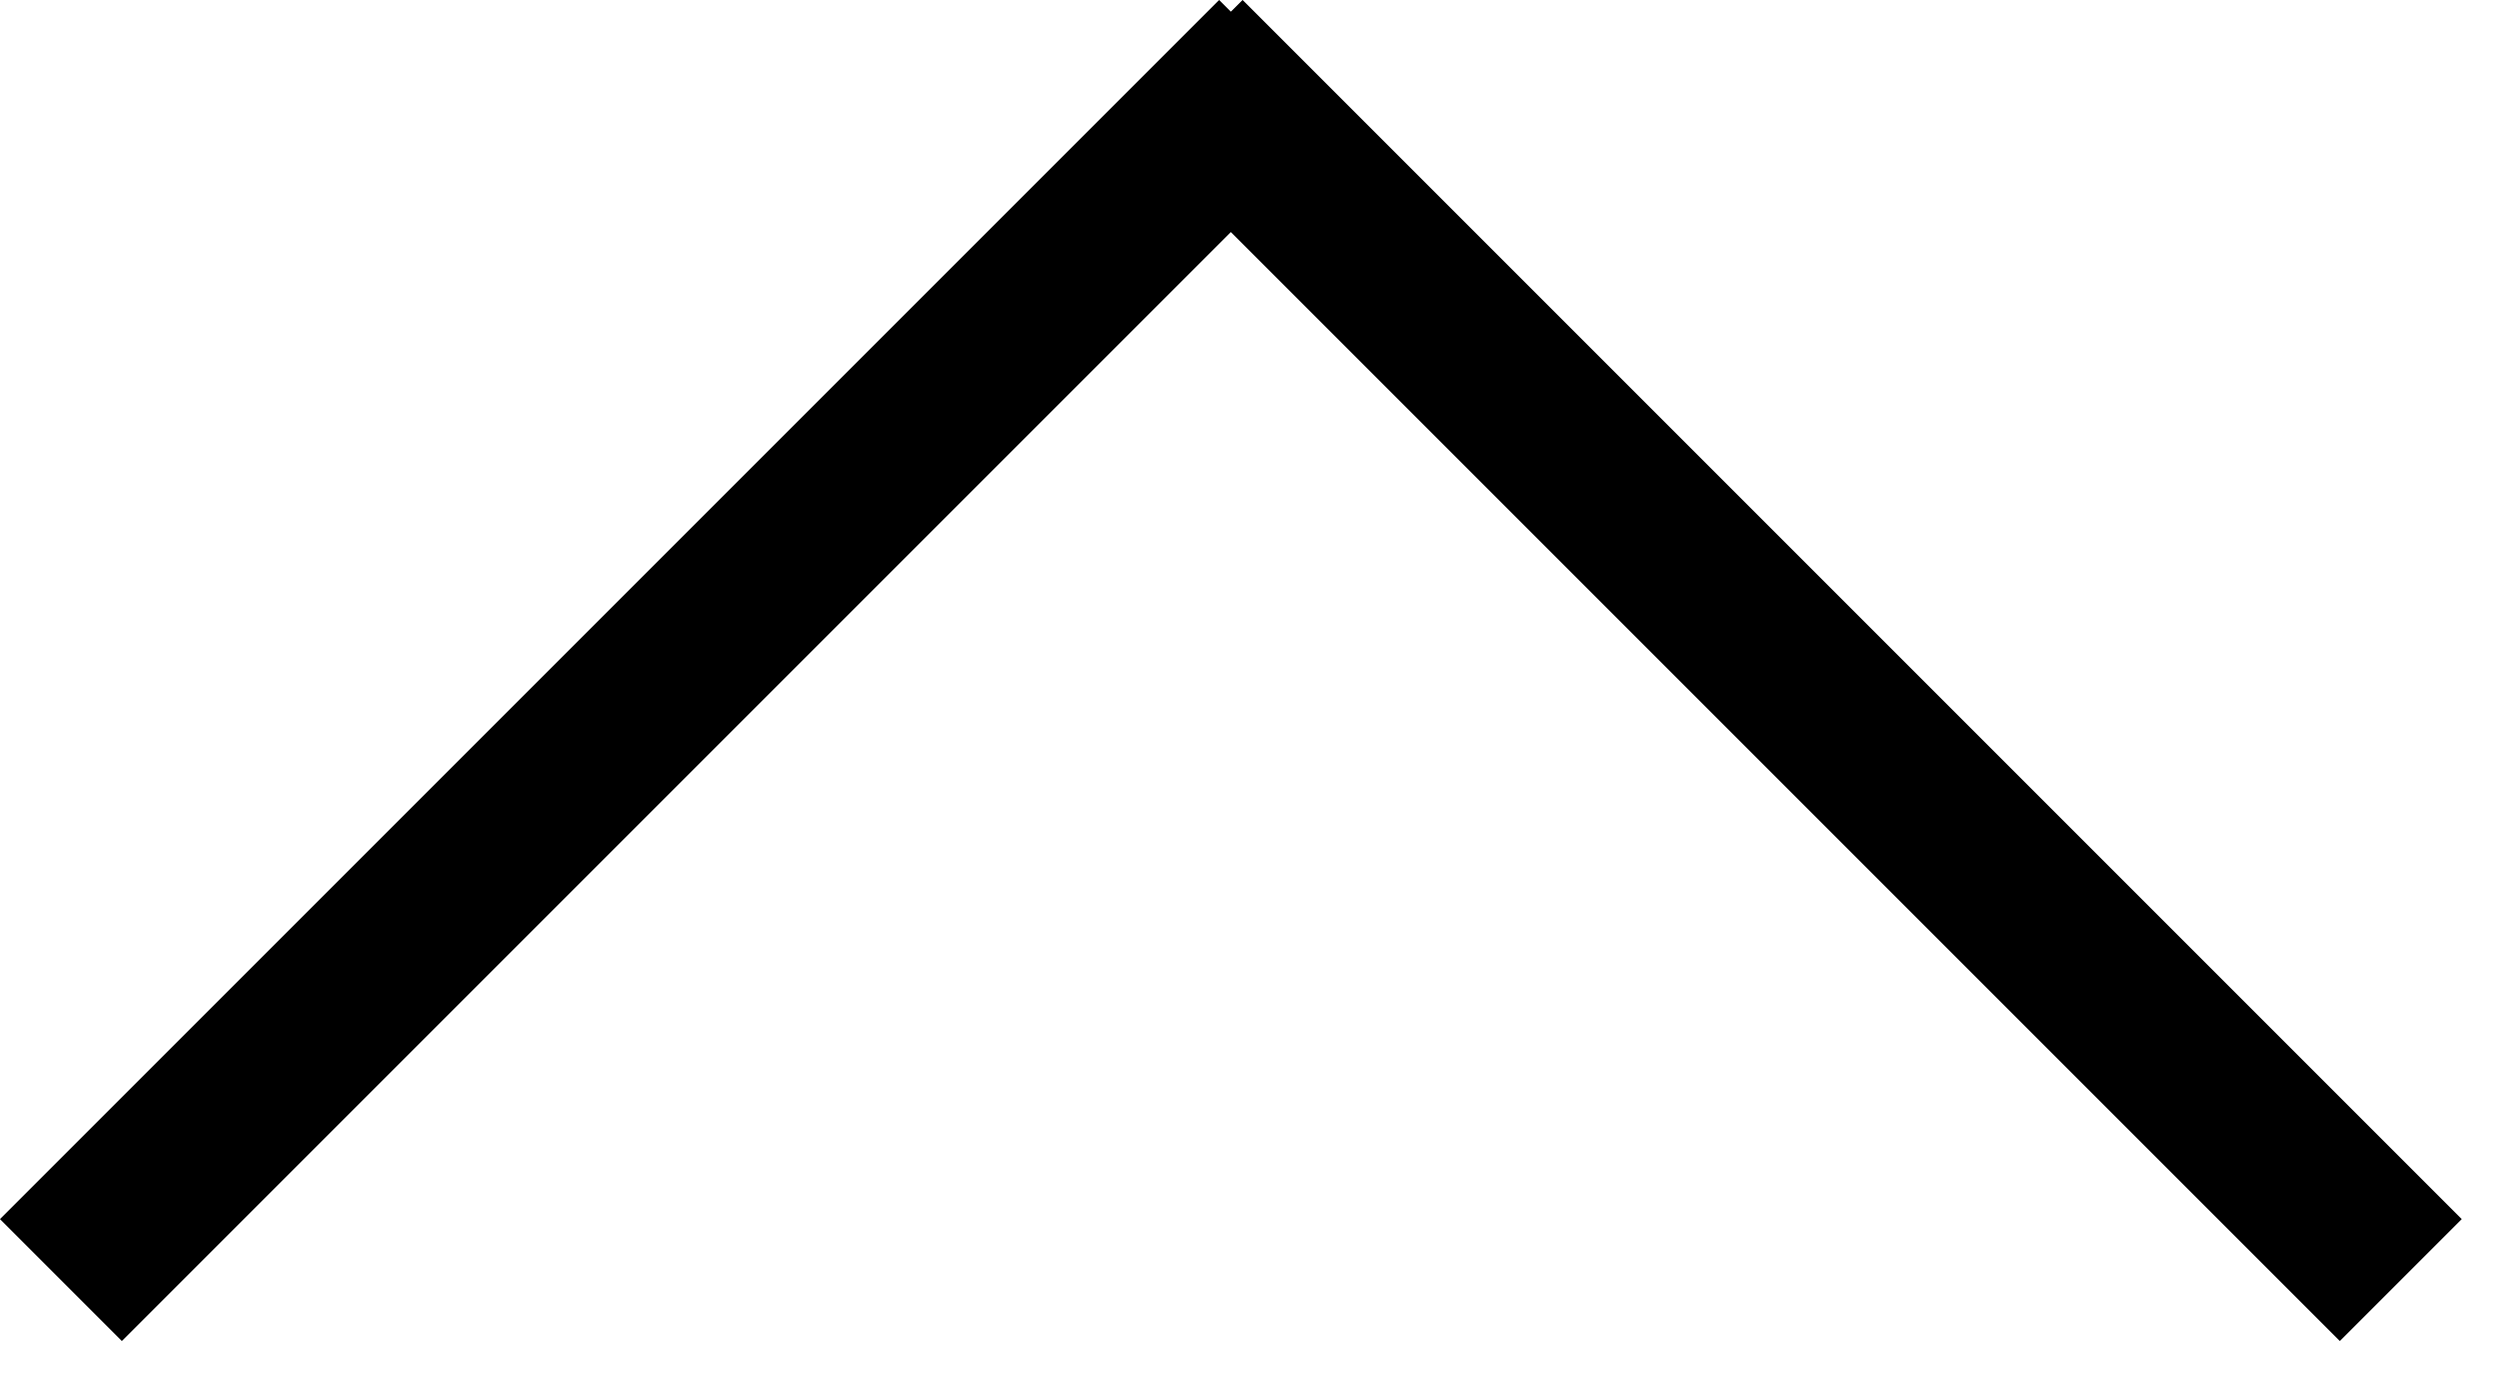 <svg width="29" height="16" viewBox="0 0 29 16" fill="none" xmlns="http://www.w3.org/2000/svg">
<rect x="15.556" y="1.414" width="20" height="2" transform="rotate(135 15.556 1.414)" fill="black"/>
<rect x="27.142" y="15.556" width="20" height="2" transform="rotate(-135 27.142 15.556)" fill="black"/>
</svg>
